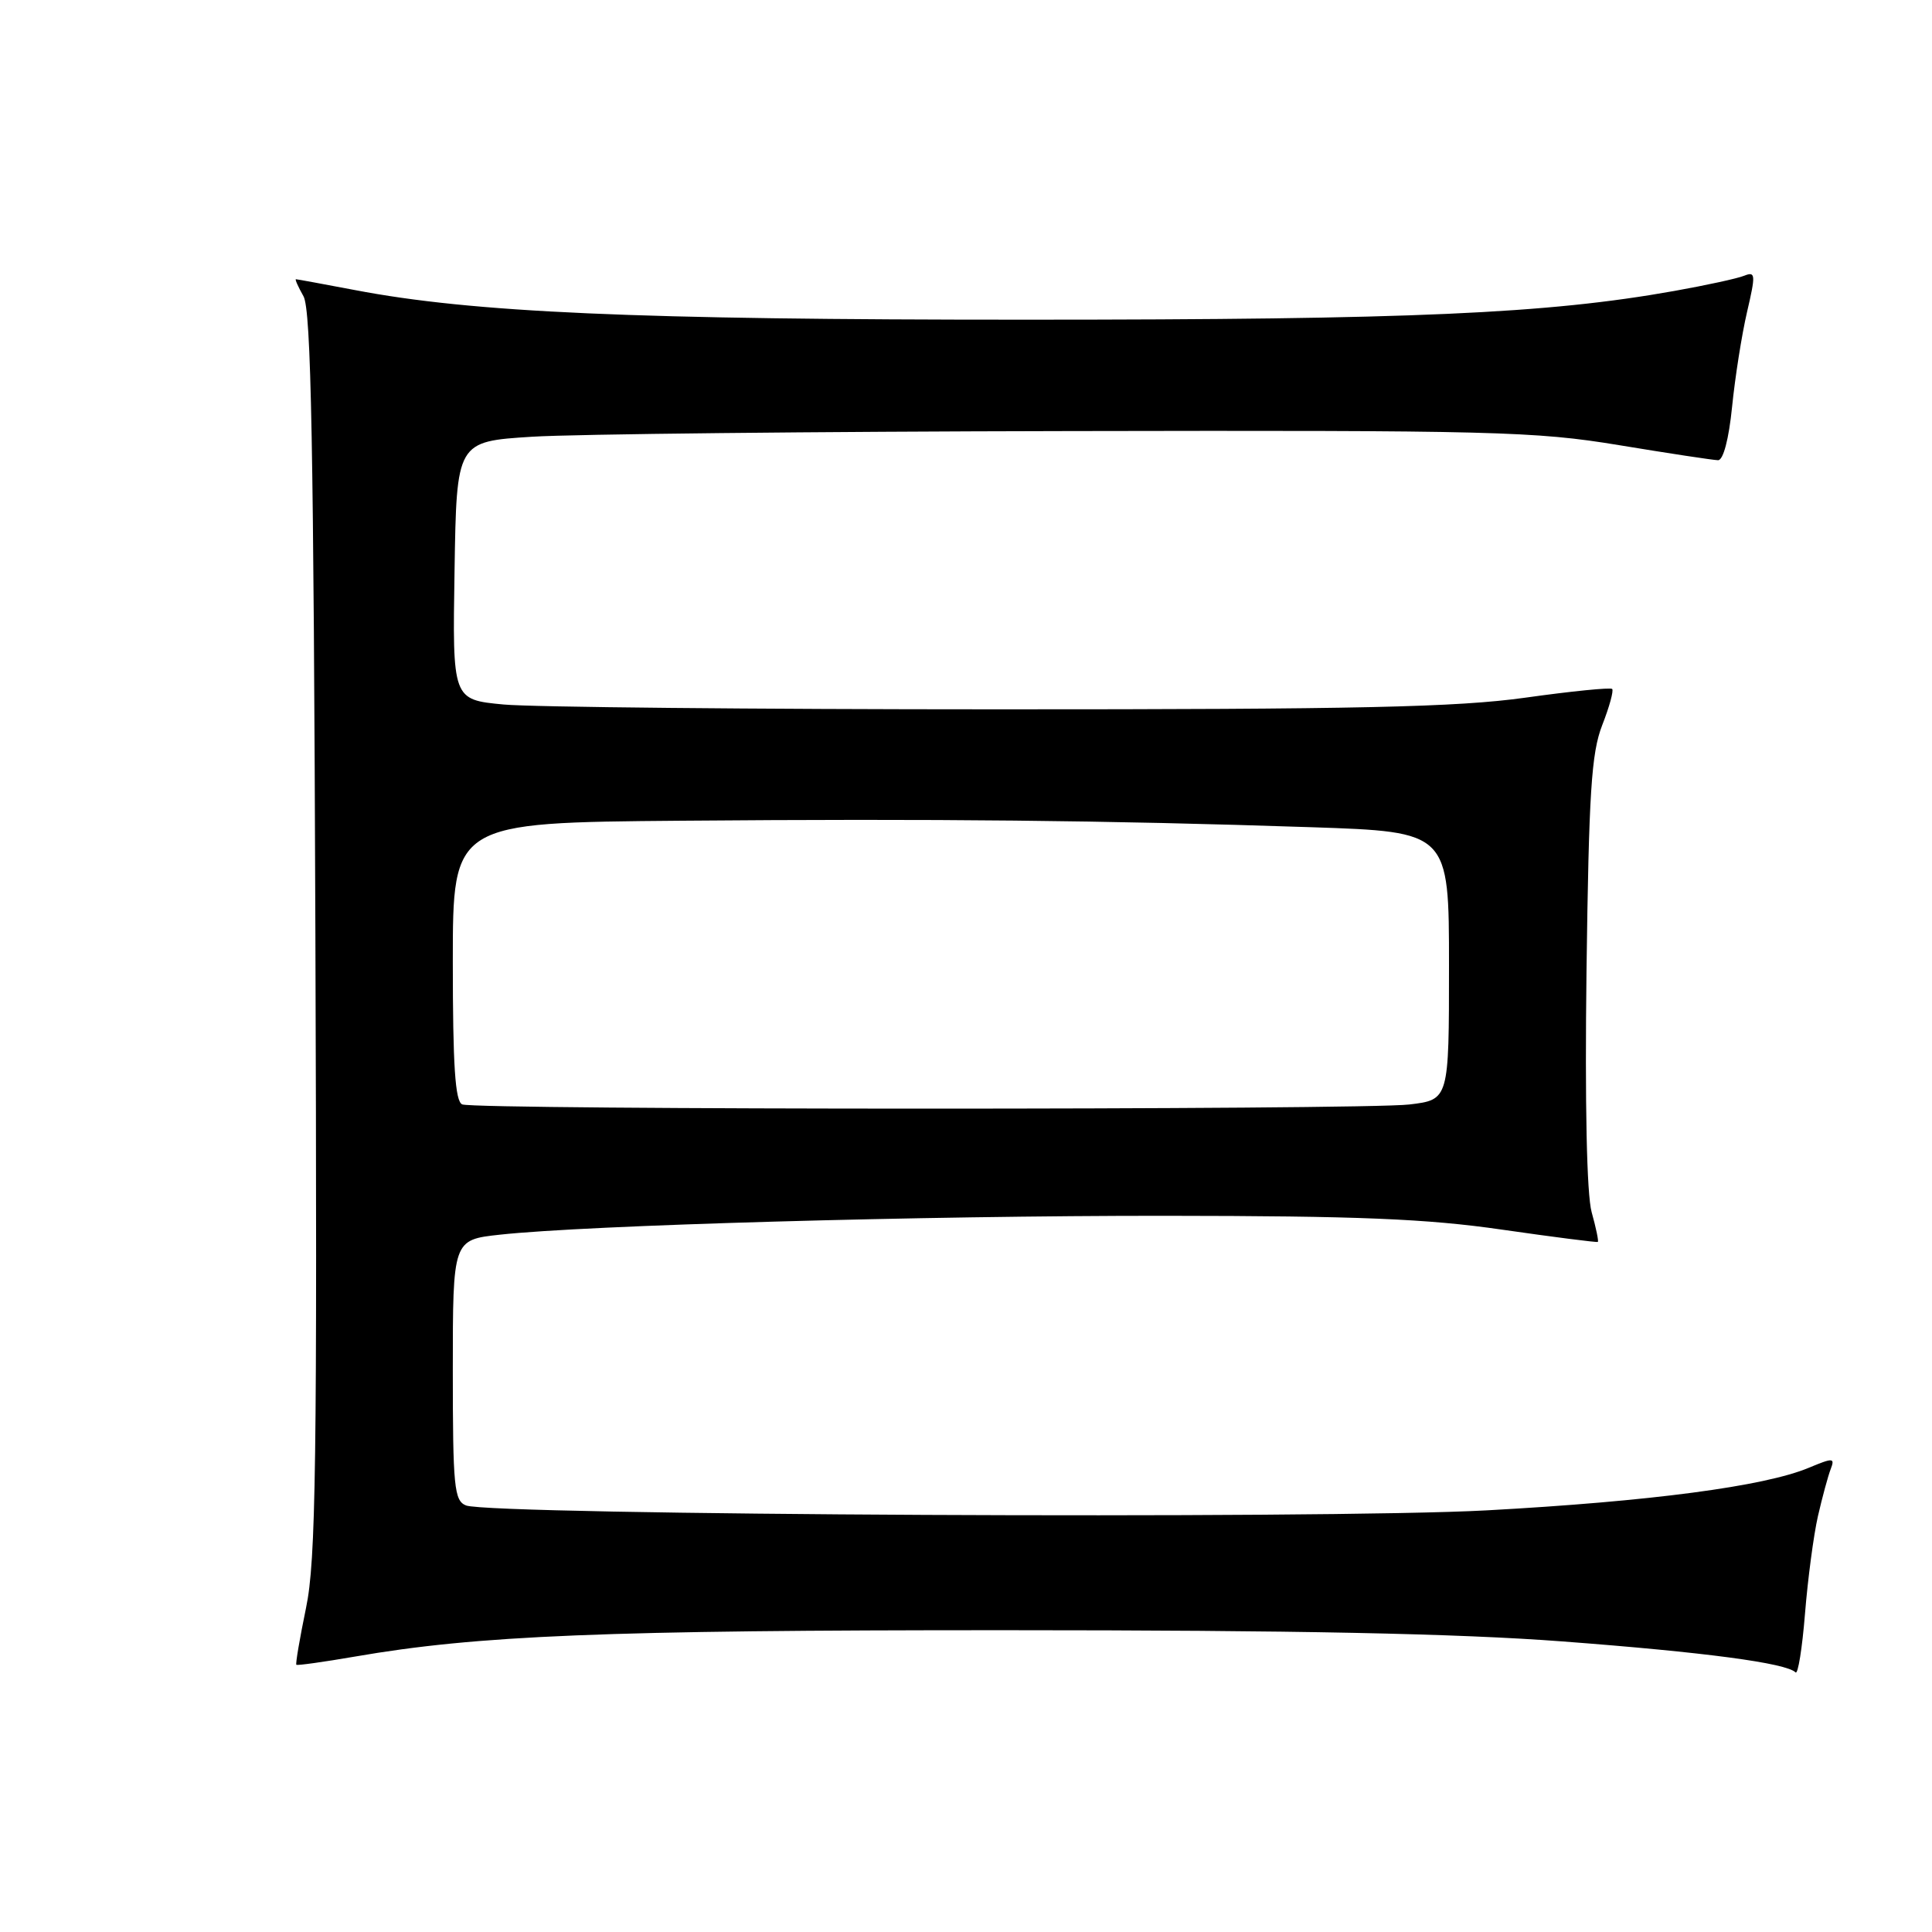 <?xml version="1.0" encoding="UTF-8" standalone="no"?>
<!DOCTYPE svg PUBLIC "-//W3C//DTD SVG 1.1//EN" "http://www.w3.org/Graphics/SVG/1.1/DTD/svg11.dtd" >
<svg xmlns="http://www.w3.org/2000/svg" xmlns:xlink="http://www.w3.org/1999/xlink" version="1.1" viewBox="0 0 256 256">
 <g >
 <path fill="currentColor"
d=" M 240.88 200.92 C 241.46 198.40 242.22 195.59 242.57 194.68 C 243.16 193.15 242.91 193.14 239.67 194.49 C 233.80 196.95 218.63 198.95 197.00 200.13 C 175.48 201.31 65.03 200.77 61.75 199.48 C 60.18 198.86 60.00 197.03 60.00 181.54 C 60.00 164.28 60.00 164.28 66.25 163.60 C 77.79 162.34 122.22 161.08 154.50 161.10 C 179.98 161.12 189.05 161.49 199.00 162.93 C 205.88 163.92 211.60 164.65 211.72 164.56 C 211.85 164.46 211.48 162.69 210.90 160.61 C 210.25 158.25 210.00 146.29 210.22 128.67 C 210.53 105.03 210.86 99.79 212.30 96.09 C 213.25 93.67 213.84 91.51 213.62 91.29 C 213.40 91.07 208.21 91.59 202.08 92.45 C 193.02 93.71 179.91 94.00 132.22 93.99 C 99.92 93.99 70.45 93.70 66.73 93.35 C 59.95 92.71 59.95 92.71 60.23 75.60 C 60.50 58.50 60.50 58.50 70.50 57.87 C 76.00 57.52 107.95 57.18 141.50 57.12 C 197.91 57.01 203.40 57.15 214.50 58.98 C 221.10 60.07 227.02 60.97 227.65 60.98 C 228.34 60.99 229.08 58.19 229.51 53.91 C 229.90 50.02 230.79 44.36 231.49 41.35 C 232.65 36.38 232.62 35.94 231.13 36.53 C 230.23 36.90 226.07 37.80 221.87 38.55 C 204.97 41.57 187.11 42.36 136.00 42.36 C 84.16 42.37 62.60 41.42 47.00 38.43 C 42.88 37.65 39.37 37.00 39.21 37.00 C 39.06 37.00 39.51 38.01 40.21 39.25 C 41.23 41.02 41.56 58.99 41.79 123.63 C 42.04 194.09 41.86 206.80 40.55 213.06 C 39.72 217.08 39.14 220.47 39.27 220.59 C 39.39 220.71 42.88 220.22 47.00 219.51 C 63.25 216.69 80.16 216.00 133.17 216.01 C 171.65 216.01 193.21 216.45 207.06 217.50 C 225.86 218.92 236.70 220.36 237.92 221.60 C 238.24 221.92 238.80 218.43 239.17 213.84 C 239.54 209.25 240.31 203.44 240.88 200.92 Z  M 61.25 146.34 C 60.31 145.96 60.00 141.21 60.00 127.42 C 60.00 109.00 60.00 109.00 90.25 108.75 C 123.90 108.47 146.54 108.70 173.75 109.61 C 192.00 110.22 192.00 110.22 192.00 127.97 C 192.00 145.72 192.00 145.72 186.75 146.35 C 180.58 147.09 63.09 147.08 61.25 146.34 Z "/>
</g>
</svg>